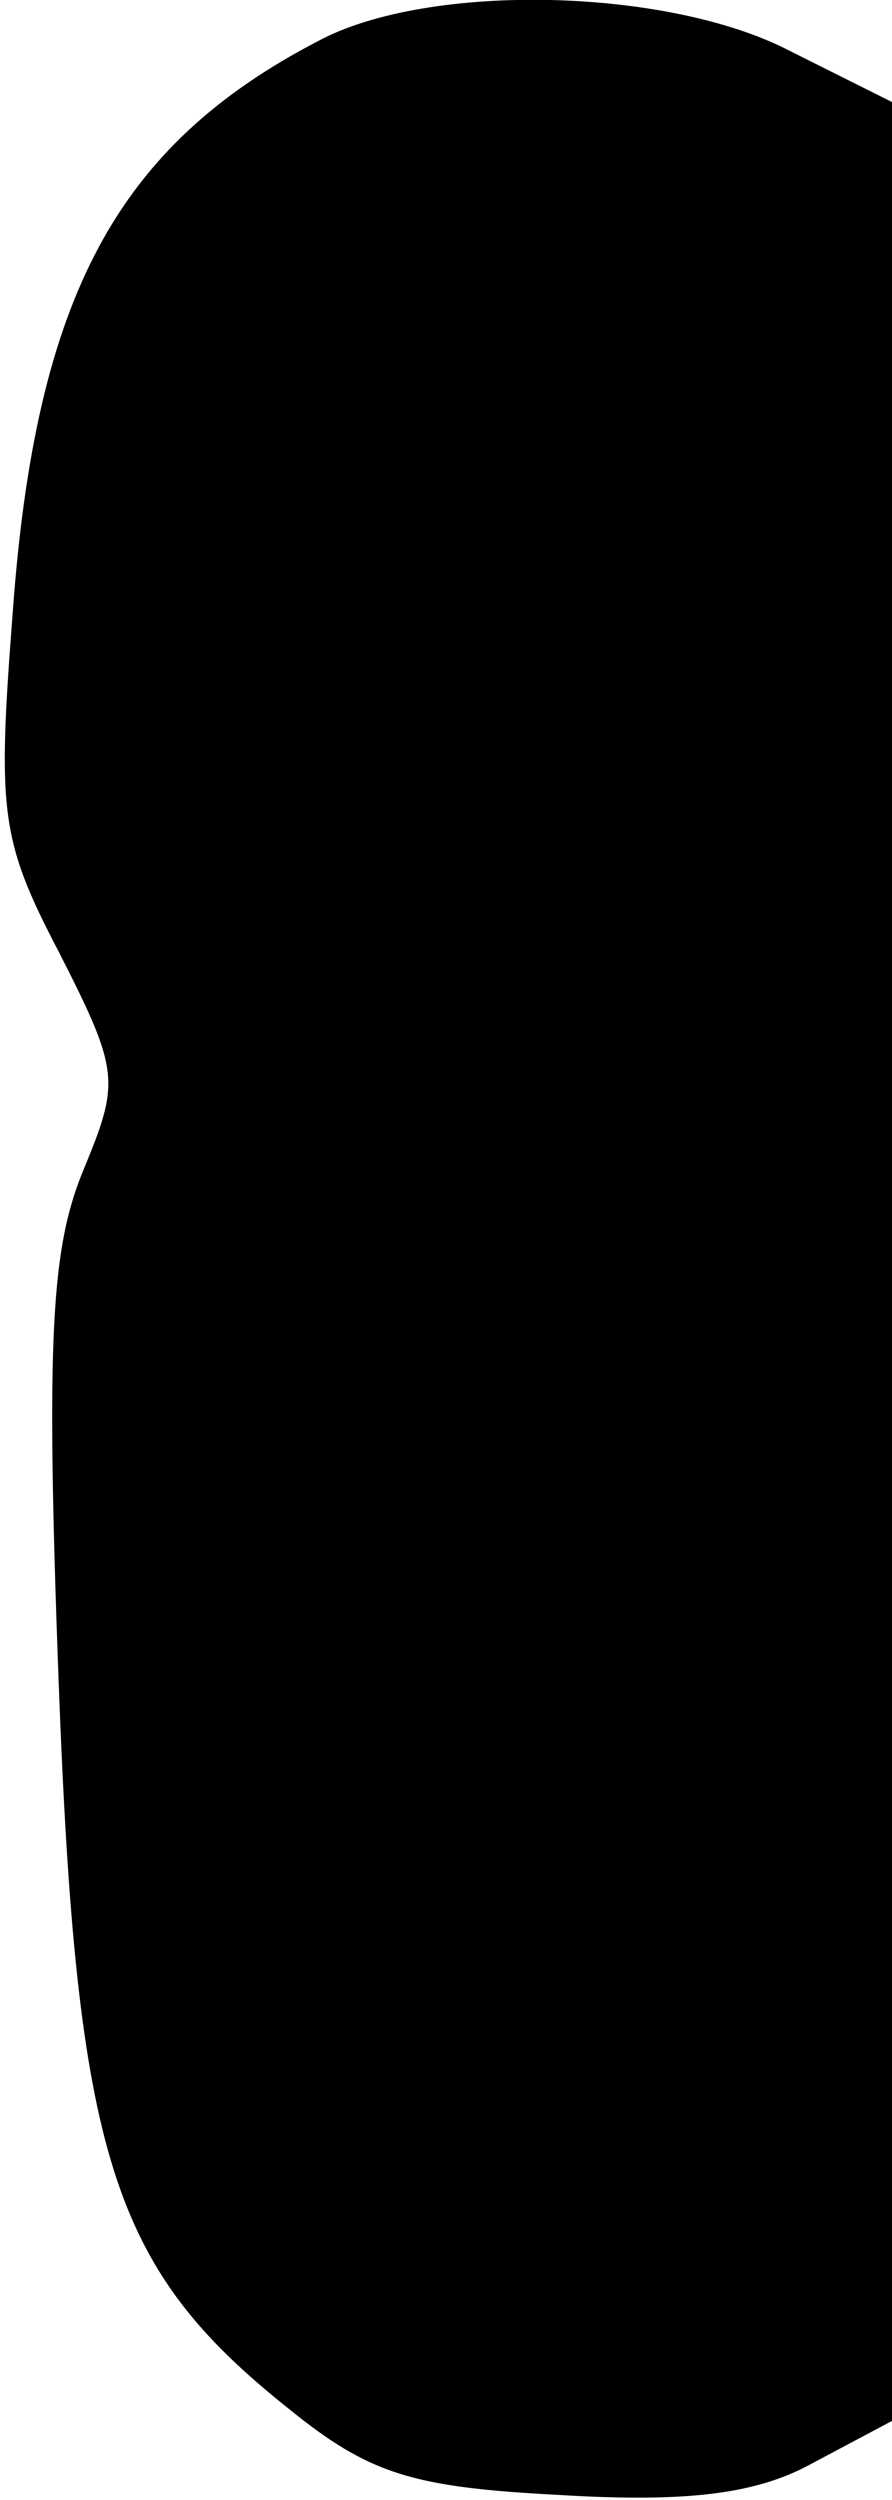<?xml version="1.0" standalone="no"?>
<!DOCTYPE svg PUBLIC "-//W3C//DTD SVG 20010904//EN"
 "http://www.w3.org/TR/2001/REC-SVG-20010904/DTD/svg10.dtd">
<svg version="1.0" xmlns="http://www.w3.org/2000/svg"
 width="35pt" height="98pt" viewBox="0 0 35 98"
 preserveAspectRatio="xMidYMid meet">
<g transform="translate(0,98) scale(0.1,-0.1)"
fill="#000000" stroke="none">
<path fill="#000000" stroke="none" d="M125 964 c-79 -41 -111 -100 -120 -224
-6 -78 -5 -89 18 -133 24 -47 24 -51 10 -85 -13 -31 -15 -66 -10 -201 7 -187
21 -230 90 -285 32 -26 49 -31 106 -34 49 -3 77 0 99 12 l32 17 0 454 0 455
-40 20 c-48 25 -142 27 -185 4z"/>
</g>
</svg>
